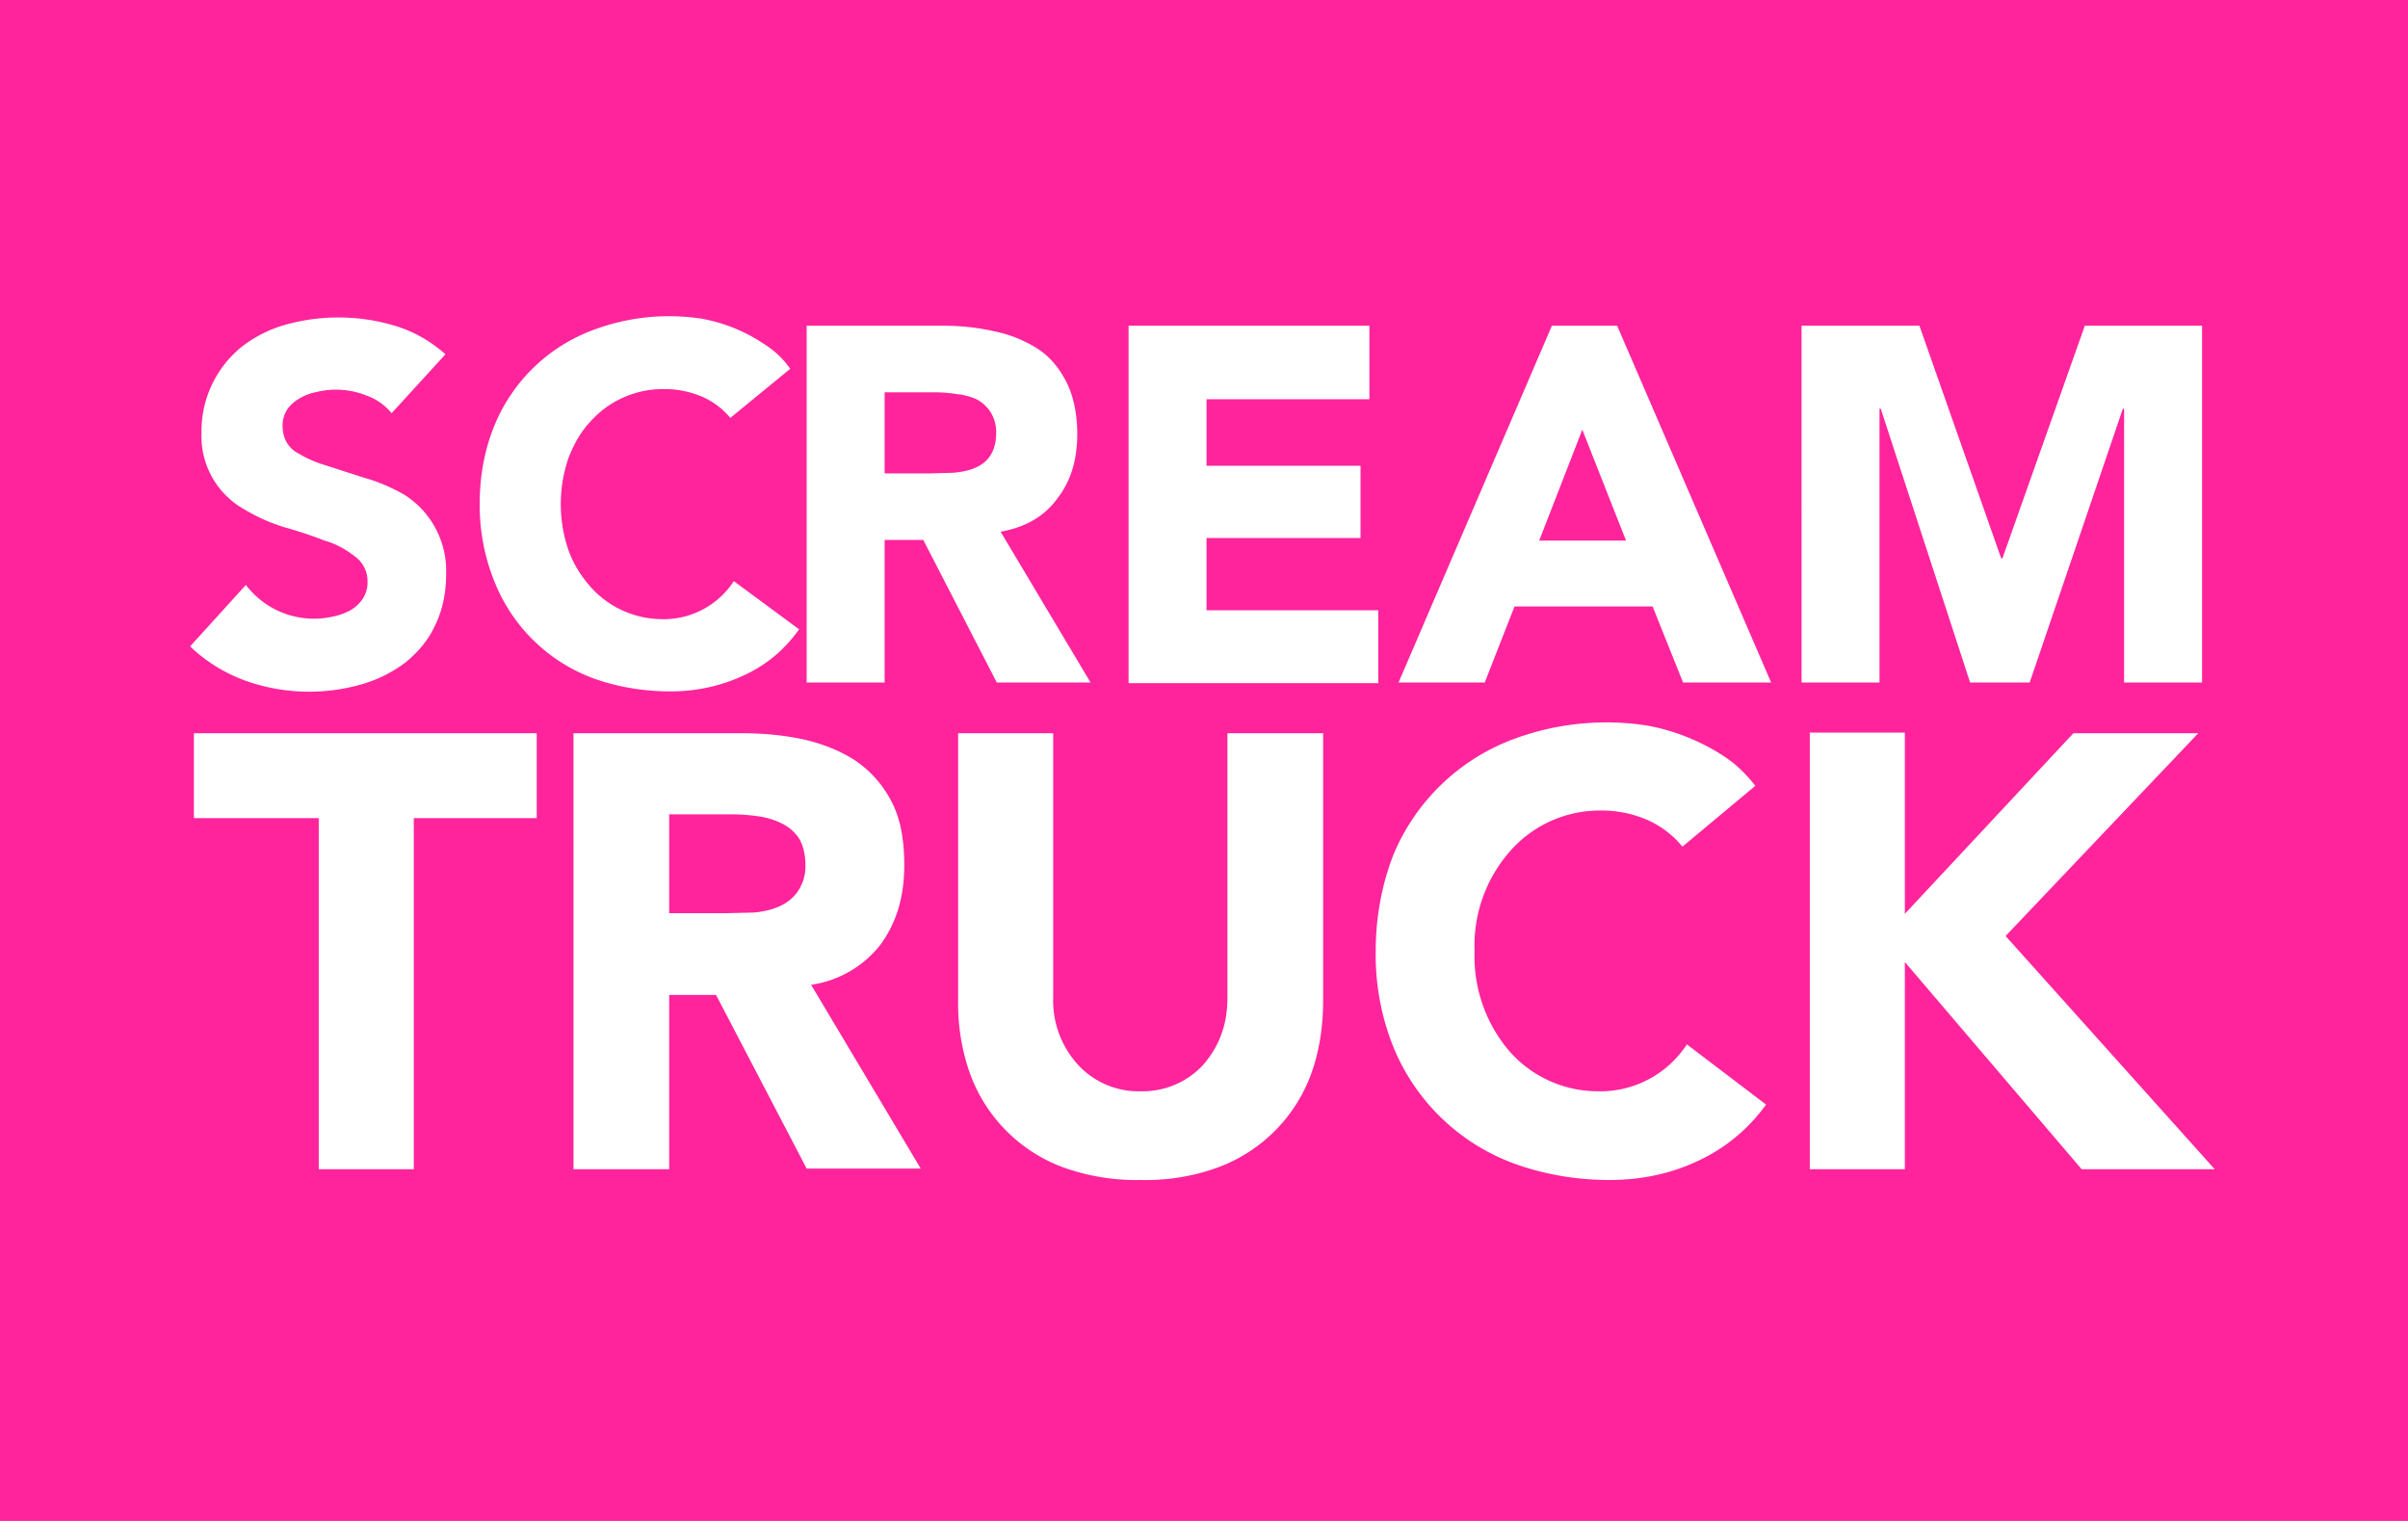 <svg xmlns="http://www.w3.org/2000/svg" width="38" height="24" fill="none" aria-labelledby="pi-screamtruckwallet" role="img" viewBox="0 0 38 24"><title id="pi-screamtruckwallet">Scream Truck Wallet</title><path fill="#FF249C" d="M0 0h38v24H0z"/><path fill="#fff" fill-rule="evenodd" d="M6.18 6.52a.9.9 0 0 0-.4-.28 1.3 1.3 0 0 0-.76-.06c-.1.02-.2.05-.28.1a.6.6 0 0 0-.2.17.45.45 0 0 0-.08.27c0 .17.06.3.19.4.13.08.28.16.48.22l.62.2c.22.06.42.15.62.26a1.42 1.42 0 0 1 .67 1.26c0 .31-.06.58-.18.82-.1.22-.27.42-.47.58-.2.15-.44.27-.69.34a3 3 0 0 1-1.83-.06A2.5 2.5 0 0 1 3 10.2l.88-.97a1.35 1.35 0 0 0 1.37.5 1 1 0 0 0 .28-.1.6.6 0 0 0 .2-.19.46.46 0 0 0 .07-.26.48.48 0 0 0-.2-.4c-.14-.11-.3-.2-.48-.25-.2-.08-.42-.15-.63-.21a2.8 2.8 0 0 1-.63-.28 1.32 1.32 0 0 1-.68-1.21 1.71 1.71 0 0 1 .65-1.37c.2-.15.43-.27.69-.34a3.1 3.1 0 0 1 1.71.02c.3.09.56.24.8.45zm5.35.08a1.2 1.2 0 0 0-.45-.34 1.5 1.5 0 0 0-.61-.12 1.53 1.53 0 0 0-1.16.52c-.15.16-.26.36-.34.57a2.24 2.24 0 0 0 0 1.45c.08.22.2.41.34.57a1.52 1.52 0 0 0 1.12.52 1.32 1.32 0 0 0 1.15-.6l1.03.76c-.24.34-.54.58-.9.74-.35.16-.74.24-1.12.24-.44 0-.84-.07-1.21-.2A2.68 2.68 0 0 1 7.8 9.17a3.2 3.2 0 0 1-.23-1.22c0-.45.08-.86.23-1.23A2.7 2.7 0 0 1 9.38 5.2a3.4 3.4 0 0 1 1.7-.17 2.6 2.6 0 0 1 .98.4c.16.1.3.23.41.39l-.94.77Zm2.43.87h.72l.36-.01c.12-.01.23-.03.33-.07s.19-.1.25-.19c.07-.1.1-.23.1-.36a.6.6 0 0 0-.09-.34.6.6 0 0 0-.22-.2 1 1 0 0 0-.3-.08 2.5 2.5 0 0 0-.35-.03h-.8zm-1.23-2.33h2.16q.42 0 .81.09a2 2 0 0 1 .67.27c.2.13.34.3.46.53.11.22.17.5.17.82 0 .4-.1.74-.31 1.01-.2.28-.5.46-.9.53l1.42 2.38h-1.48l-1.16-2.25h-.61v2.25h-1.23zm5.08 0h3.8V6.3h-2.57v1.05h2.43v1.14h-2.43v1.14h2.71v1.15h-3.94zm7.16 1.64-.68 1.75h1.37zm-.47-1.64h1.02l2.43 5.63h-1.39l-.48-1.2H23.9l-.47 1.2h-1.36l2.42-5.63Zm3.93 0h1.86l1.29 3.67h.02l1.3-3.67h1.85v5.63h-1.23V6.45h-.02l-1.47 4.32h-.94l-1.41-4.32h-.02v4.32h-1.23zm-23.4 7.77H3.06v-1.34h5.41v1.34H6.53v5.54h-1.5V12.9Zm5.53 1.5h.88l.44-.01c.15-.01.28-.04.4-.09a.7.7 0 0 0 .3-.23.7.7 0 0 0 .13-.43c0-.15-.03-.3-.1-.42a.7.7 0 0 0-.28-.24 1.2 1.2 0 0 0-.37-.11 3 3 0 0 0-.42-.03h-.98zm-1.51-2.84h2.65c.34 0 .67.03.99.1.3.07.58.18.82.34.23.16.42.37.56.64s.2.6.2 1c0 .5-.12.9-.37 1.25a1.7 1.7 0 0 1-1.1.64l1.73 2.9h-1.8L11.3 15.7h-.74v2.75H9.05zm11.83 4.22c0 .41-.06.79-.18 1.13a2.48 2.48 0 0 1-1.45 1.49c-.4.15-.82.22-1.25.21a3.4 3.4 0 0 1-1.25-.21 2.48 2.48 0 0 1-1.45-1.49 3.3 3.3 0 0 1-.18-1.13v-4.22h1.5v4.17a1.5 1.5 0 0 0 .39 1.06 1.3 1.3 0 0 0 1 .42 1.3 1.3 0 0 0 .98-.42c.12-.14.22-.3.28-.47.07-.18.1-.38.1-.6v-4.16h1.51zm5.67-2.43a1.5 1.5 0 0 0-.55-.42 1.8 1.8 0 0 0-.75-.15 1.88 1.88 0 0 0-1.41.63 2.25 2.25 0 0 0-.57 1.59 2.3 2.3 0 0 0 .56 1.59 1.86 1.86 0 0 0 1.38.62 1.63 1.63 0 0 0 1.41-.74l1.25.95c-.29.4-.66.7-1.1.9-.43.2-.9.29-1.37.29-.5 0-1-.08-1.48-.25a3.28 3.28 0 0 1-1.94-1.87 3.9 3.9 0 0 1-.27-1.5c0-.54.1-1.04.27-1.49a3.3 3.3 0 0 1 1.94-1.86 4.2 4.2 0 0 1 2.08-.2 3.3 3.3 0 0 1 1.2.48c.2.13.36.29.5.47zm2-1.8h1.51v2.86l2.66-2.85h1.97l-3.04 3.2 3.3 3.68h-2.1l-2.79-3.27v3.27h-1.5v-6.88Z" clip-rule="evenodd"/></svg>